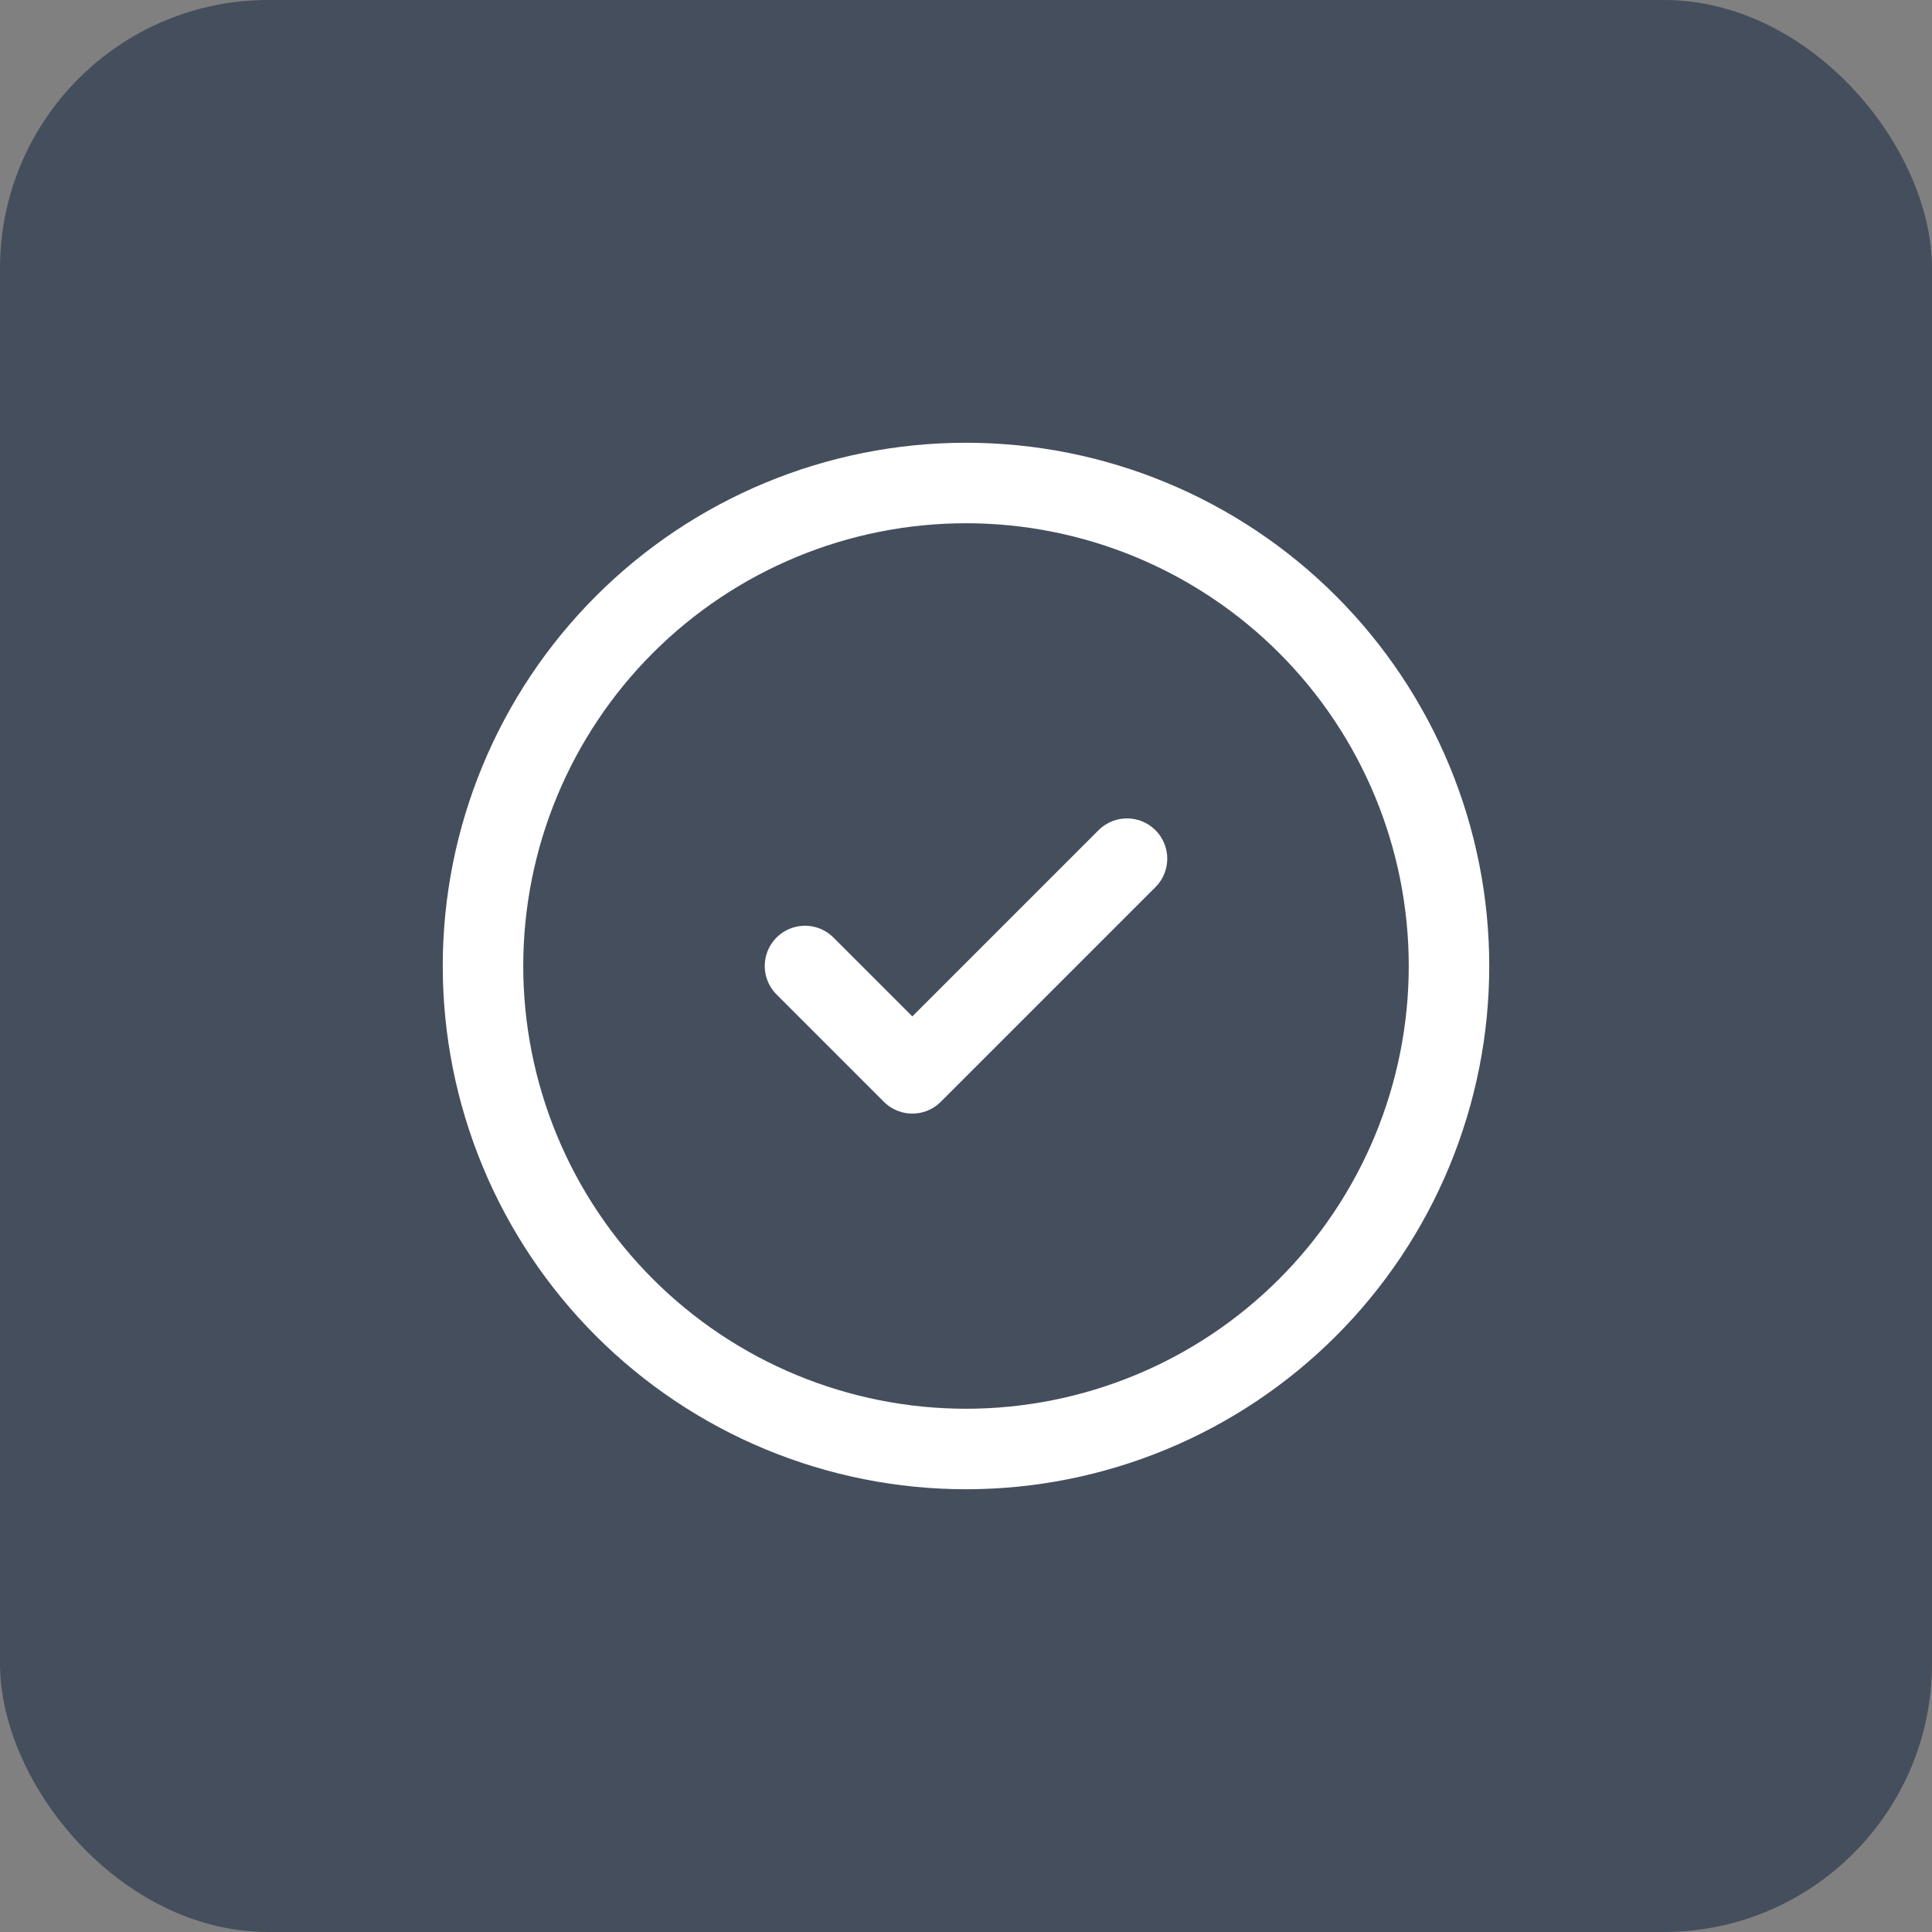 <svg width="36" height="36" viewBox="0 0 36 36" fill="none" xmlns="http://www.w3.org/2000/svg">
<rect x="0" y="0" width="36" height="36" fill="#808080" stroke="none"/>
<rect width="36" height="36" rx="5" fill="#454E5C"/>
<g clip-path="url(#clip0_405_13113)">
<path d="M15 18L17 20L21 16M27 18C27 19.182 26.767 20.352 26.315 21.444C25.863 22.536 25.2 23.528 24.364 24.364C23.528 25.2 22.536 25.863 21.444 26.315C20.352 26.767 19.182 27 18 27C16.818 27 15.648 26.767 14.556 26.315C13.464 25.863 12.472 25.2 11.636 24.364C10.8 23.528 10.137 22.536 9.685 21.444C9.233 20.352 9 19.182 9 18C9 15.613 9.948 13.324 11.636 11.636C13.324 9.948 15.613 9 18 9C20.387 9 22.676 9.948 24.364 11.636C26.052 13.324 27 15.613 27 18Z" stroke="white" stroke-width="1.5" stroke-linecap="round" stroke-linejoin="round"/>
</g>
<defs>
<clipPath id="clip0_405_13113">
<rect width="20" height="20" fill="white" transform="translate(8 8)"/>
</clipPath>
</defs>
</svg>
